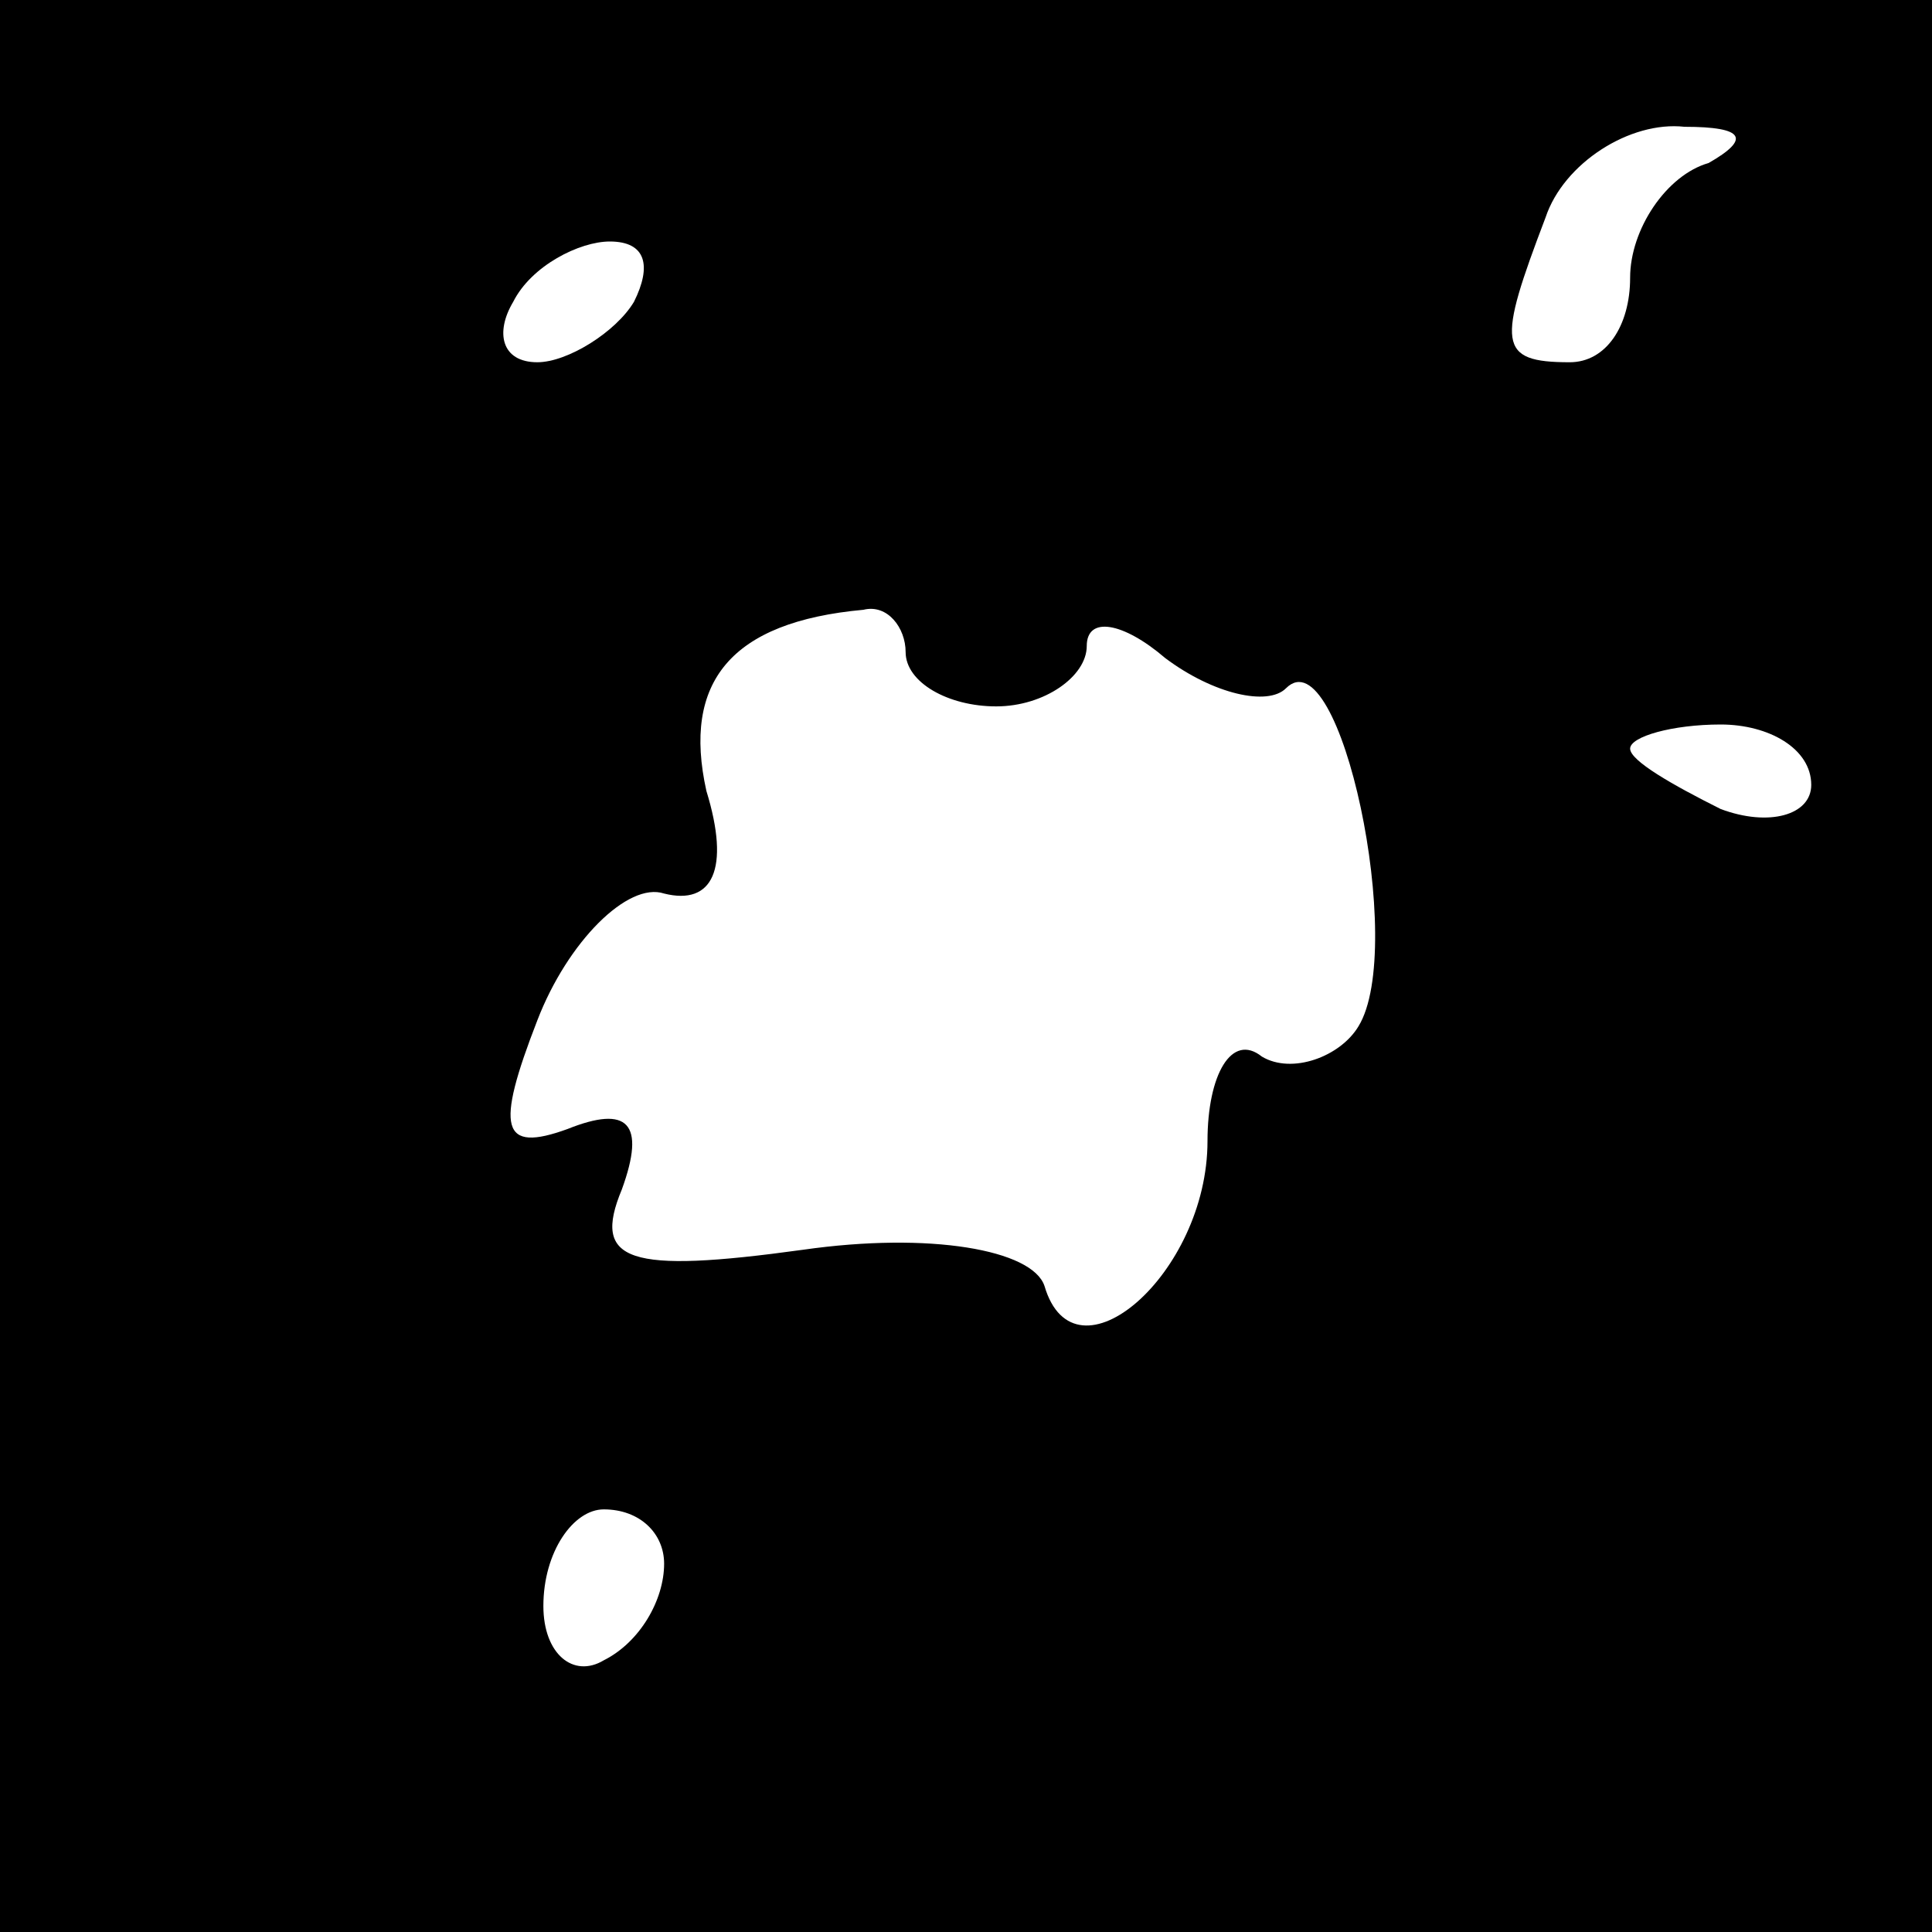 <?xml version="1.0" standalone="no"?>
<!DOCTYPE svg PUBLIC "-//W3C//DTD SVG 20010904//EN"
 "http://www.w3.org/TR/2001/REC-SVG-20010904/DTD/svg10.dtd">
<svg version="1.0" xmlns="http://www.w3.org/2000/svg"
 width="32pt" height="32pt" viewBox="0 0 32 32"
 preserveAspectRatio="xMidYMid meet">
<rect x="0" y="0" width="32" height="32" fill="#808080" stroke="none"/>
<g transform="translate(0,32) scale(0.1,-0.1)"
fill="#000000" stroke="none">
<path fill="#000000" stroke="none" d="M0 160 l0 -160 160 0 160 0 0 160 0
160 -160 0 -160 0 0 -160z"/>
<path fill="#ffffff" stroke="none" d="M283 293 c-7 -2 -13 -11 -13 -19 0 -8
-4 -14 -10 -14 -12 0 -12 3 -4 24 3 9 14 16 23 15 10 0 11 -2 4 -6z"/>
<path fill="#ffffff" stroke="none" d="M105 270 c-3 -5 -11 -10 -16 -10 -6 0
-7 5 -4 10 3 6 11 10 16 10 6 0 7 -4 4 -10z"/>
<path fill="#ffffff" stroke="none" d="M150 212 c0 -5 7 -9 15 -9 8 0 15 5 15
10 0 5 6 4 13 -2 8 -6 17 -8 20 -5 9 9 20 -43 12 -56 -3 -5 -11 -8 -16 -5 -5
4 -9 -3 -9 -14 0 -22 -22 -41 -27 -24 -2 6 -19 9 -40 6 -29 -4 -35 -2 -30 10
4 11 1 14 -9 10 -11 -4 -12 0 -5 18 5 13 15 23 21 21 8 -2 11 4 7 17 -4 18 4
28 26 30 4 1 7 -3 7 -7z"/>
<path fill="#ffffff" stroke="none" d="M300 190 c0 -5 -7 -7 -15 -4 -8 4 -15
8 -15 10 0 2 7 4 15 4 8 0 15 -4 15 -10z"/>
<path fill="#ffffff" stroke="none" d="M110 61 c0 -6 -4 -13 -10 -16 -5 -3
-10 1 -10 9 0 9 5 16 10 16 6 0 10 -4 10 -9z"/>
</g>
</svg>
